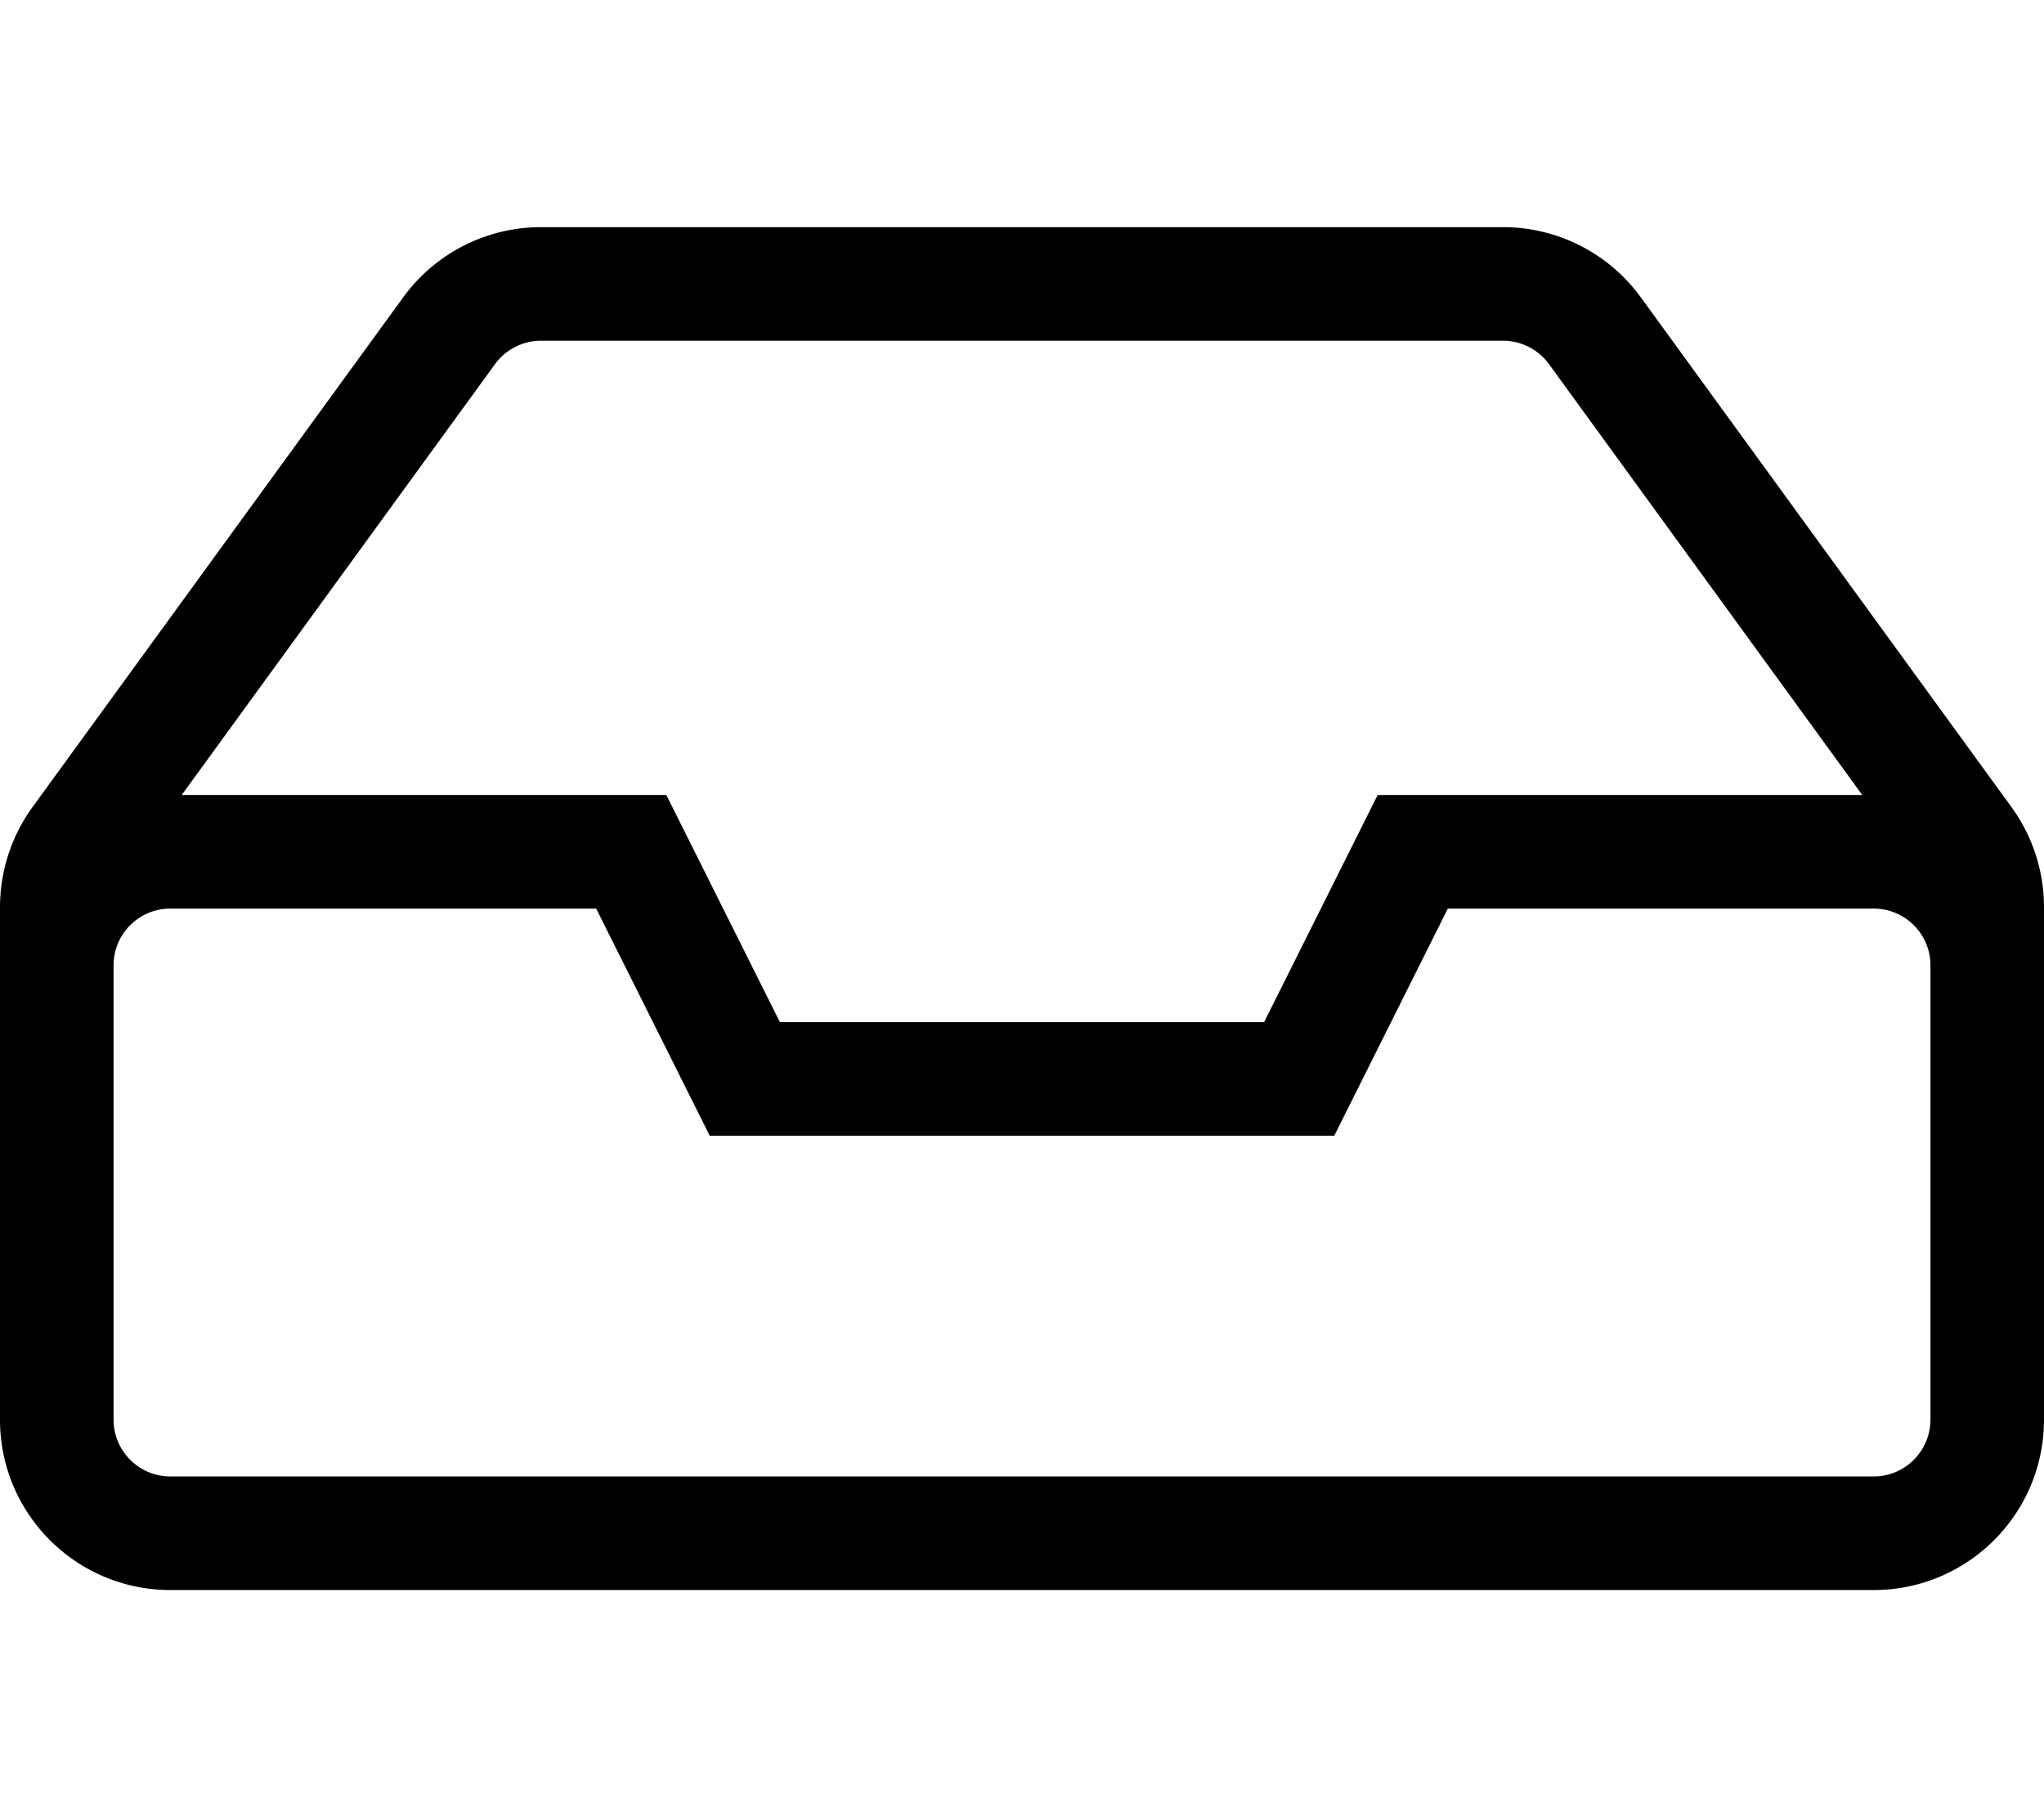 <svg xmlns="http://www.w3.org/2000/svg" viewBox="0 0 576 512"><path d="M566.819 227.377L462.377 83.768A48.001 48.001 0 0 0 423.557 64H152.443a47.998 47.998 0 0 0-38.819 19.768L9.181 227.377A47.996 47.996 0 0 0 0 255.609V400c0 26.51 21.49 48 48 48h480c26.51 0 48-21.49 48-48V255.609a47.996 47.996 0 0 0-9.181-28.232zM139.503 102.589A16.048 16.048 0 0 1 152.443 96h271.115c5.102 0 9.939 2.463 12.94 6.589L524.796 224H388.223l-32 64H219.777l-32-64H51.204l88.299-121.411zM544 272v128c0 8.823-7.178 16-16 16H48c-8.822 0-16-7.177-16-16V272c0-8.837 7.163-16 16-16h120l32 64h176l32-64h120c8.837 0 16 7.163 16 16z"/></svg>
<!--
Font Awesome Pro 5.4.1 by @fontawesome - https://fontawesome.com
License - https://fontawesome.com/license (Commercial License)
-->